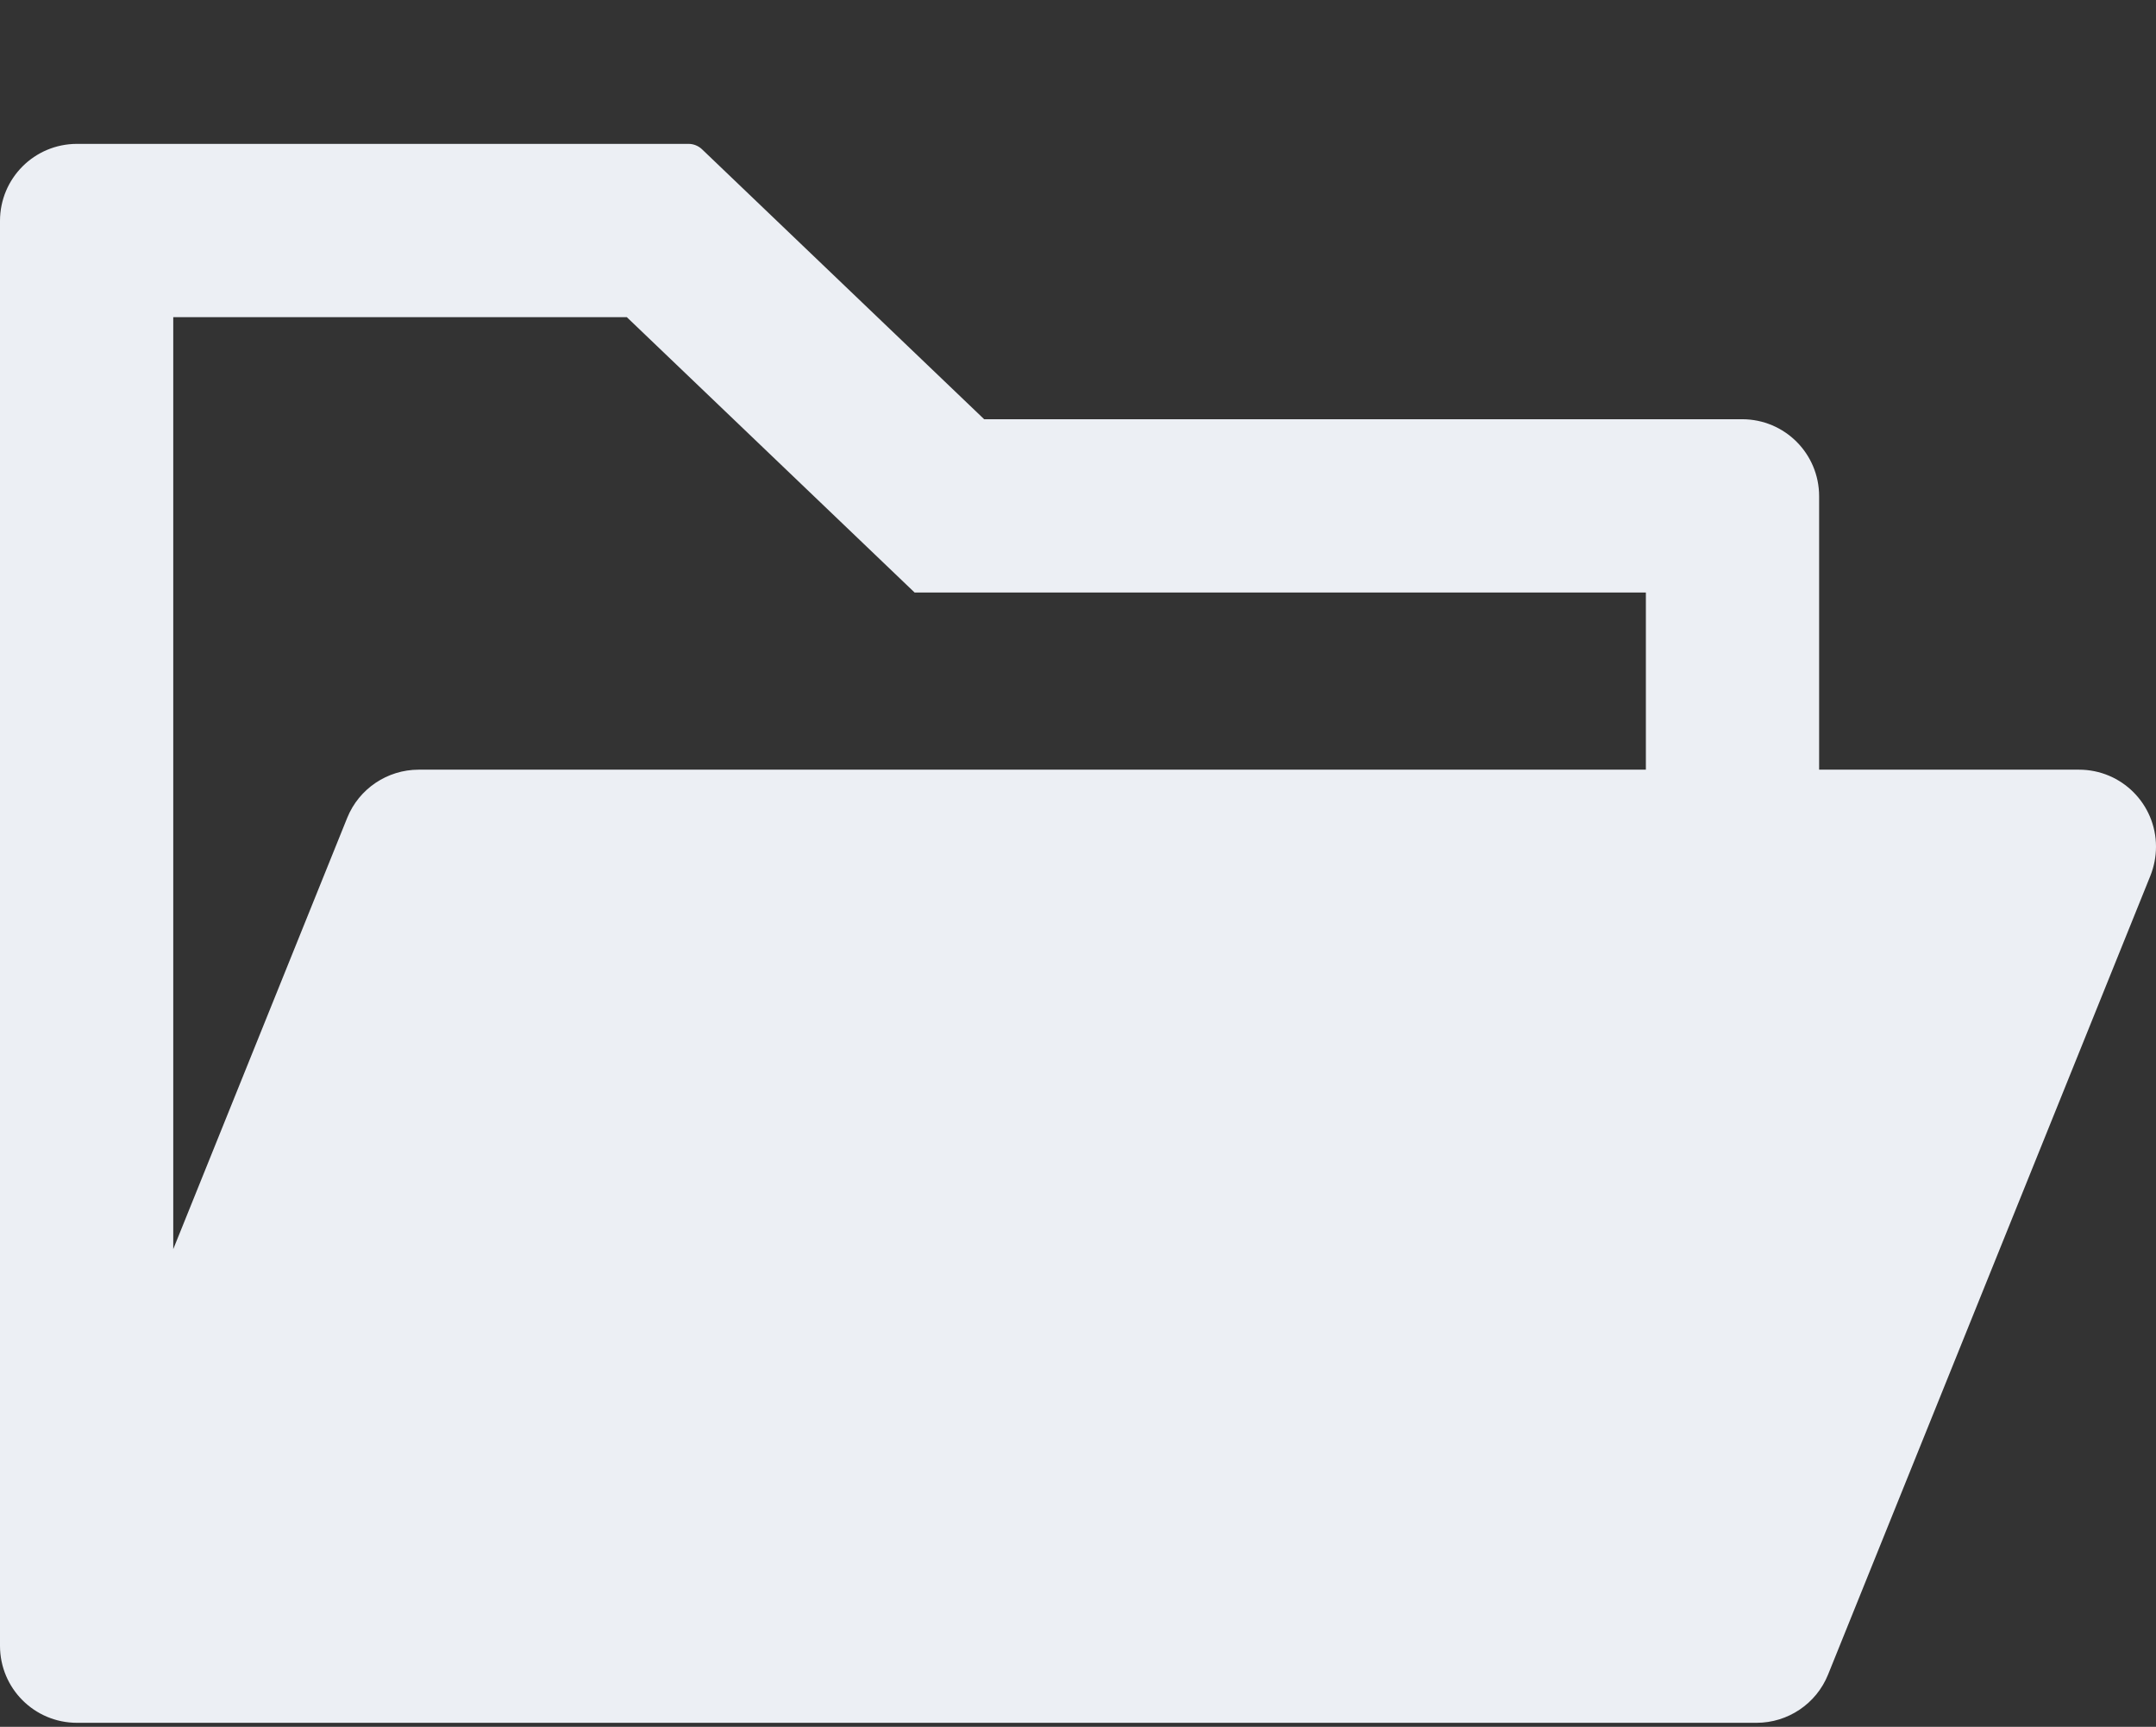 <?xml version="1.0" encoding="UTF-8" standalone="no"?>
<svg
   t="1701350322767"
   class="icon"
   viewBox="0 0 896 717.44"
   version="1.1"
   p-id="6837"
   width="175"
   height="140.125"
   id="svg1"
   sodipodi:docname="folder.svg"
   inkscape:version="1.3 (0e150ed, 2023-07-21)"
   xmlns:inkscape="http://www.inkscape.org/namespaces/inkscape"
   xmlns:sodipodi="http://sodipodi.sourceforge.net/DTD/sodipodi-0.dtd"
   xmlns="http://www.w3.org/2000/svg"
   xmlns:svg="http://www.w3.org/2000/svg">
  <rect x="0" y="0" width="896" height="717.44" fill="#333333" stroke="none"/>
  <defs
     id="defs1" />
  <sodipodi:namedview
     id="namedview1"
     pagecolor="#ffffff"
     bordercolor="#999999"
     borderopacity="1"
     inkscape:showpageshadow="2"
     inkscape:pageopacity="0"
     inkscape:pagecheckerboard="0"
     inkscape:deskcolor="#d1d1d1"
     showgrid="false"
     inkscape:zoom="4.04"
     inkscape:cx="87.376238"
     inkscape:cy="64.108911"
     inkscape:window-width="1918"
     inkscape:window-height="981"
     inkscape:window-x="0"
     inkscape:window-y="49"
     inkscape:window-maximized="0"
     inkscape:current-layer="svg1" />
  <path
     d="M 864,319.776 H 756 v -113.6 c 0,-17.7 -14.3,-32 -32,-32 H 409 L 291.7,61.976 c -1.5,-1.4 -3.5,-2.2 -5.5,-2.2 H 32 c -17.7,0 -32,14.3 -32,32 v 592 c 0,17.7 14.3,32 32,32 h 698 c 13,0 24.8,-7.9 29.7,-20 l 134,-332 c 1.5,-3.8 2.3,-7.9 2.3,-12 0,-17.7 -14.3,-32 -32,-32 z m -180,0 H 174 c -13,0 -24.8,7.9 -29.7,20 L 72,518.976 v -387.2 h 188.5 l 119.6,114.4 H 684 Z"
     p-id="6838"
     fill="#eceff4"
     id="path1" />
</svg>
